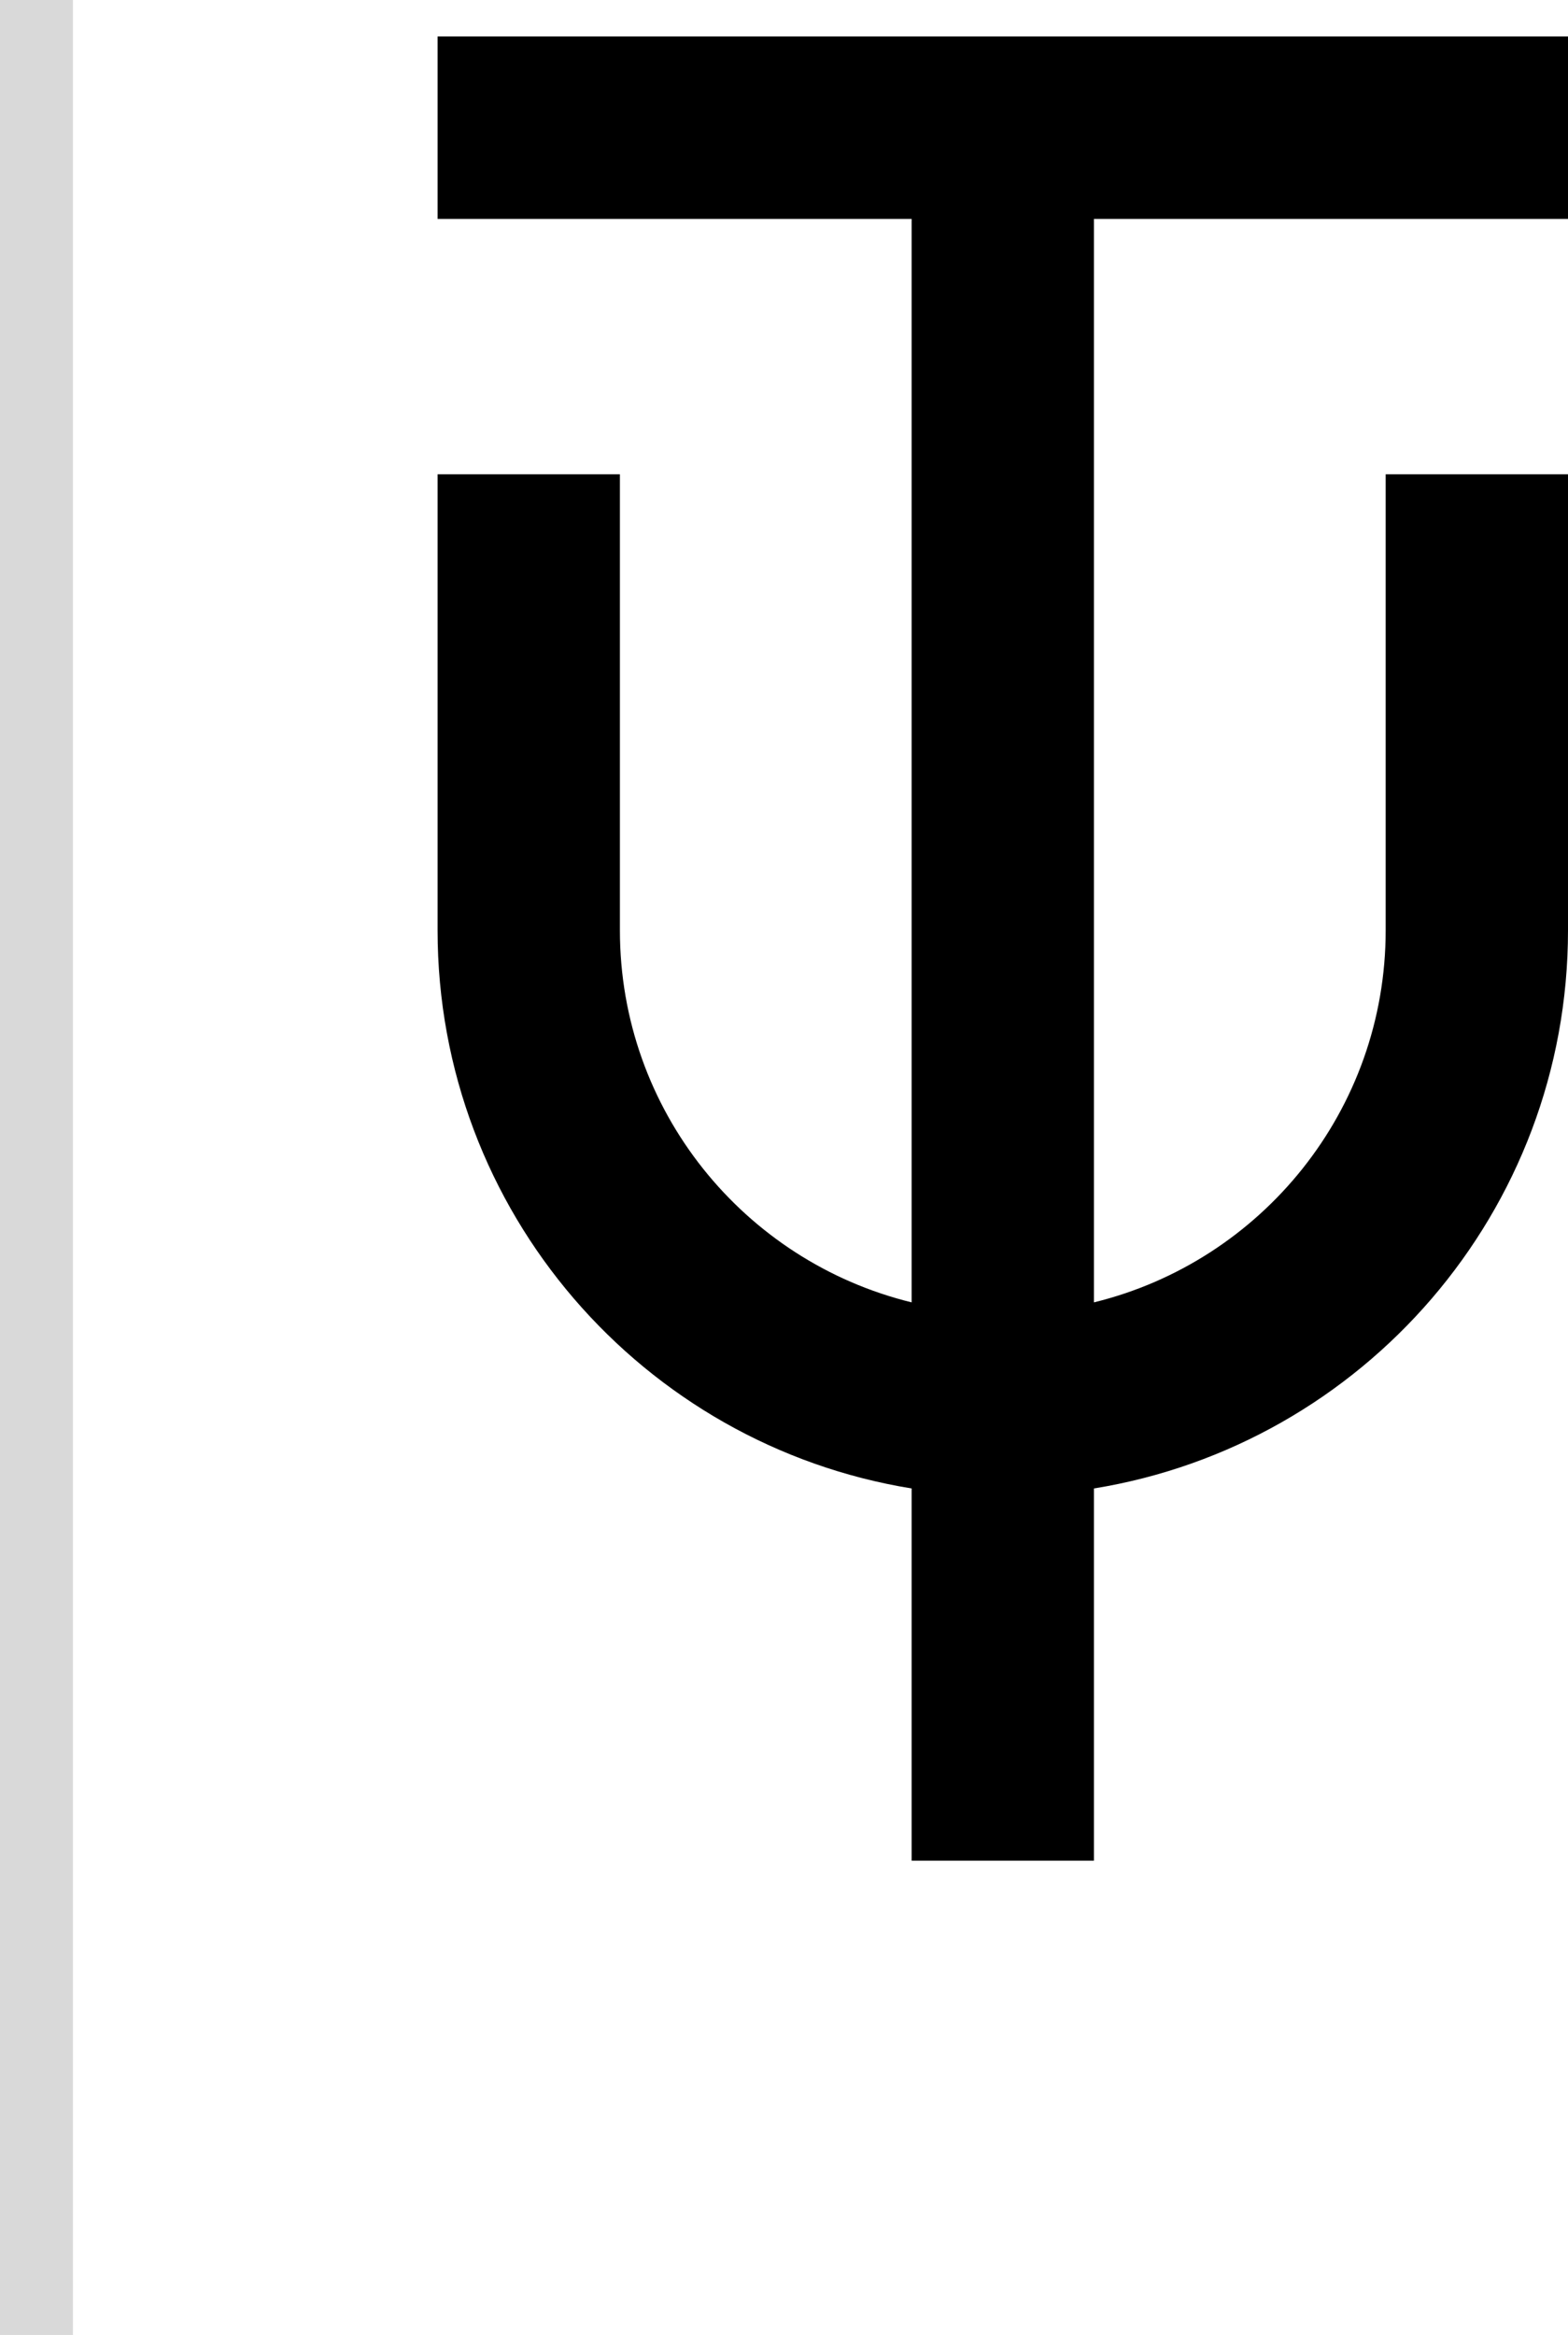 <svg width="43" height="64" viewBox="0 0 43 64" fill="none" xmlns="http://www.w3.org/2000/svg">
<path d="M30 35.697C34.592 34.575 38 30.437 38 25.5V13H43V25.5C43 33.209 37.372 39.602 30 40.798V51H25V40.798C17.628 39.602 12 33.209 12 25.5V13H17V25.5C17 30.437 20.408 34.575 25 35.697V6H12V1H43V6H30V35.697Z" fill="black"/>
<rect width="2" height="64" fill="#D9D9D9"/>
</svg>
